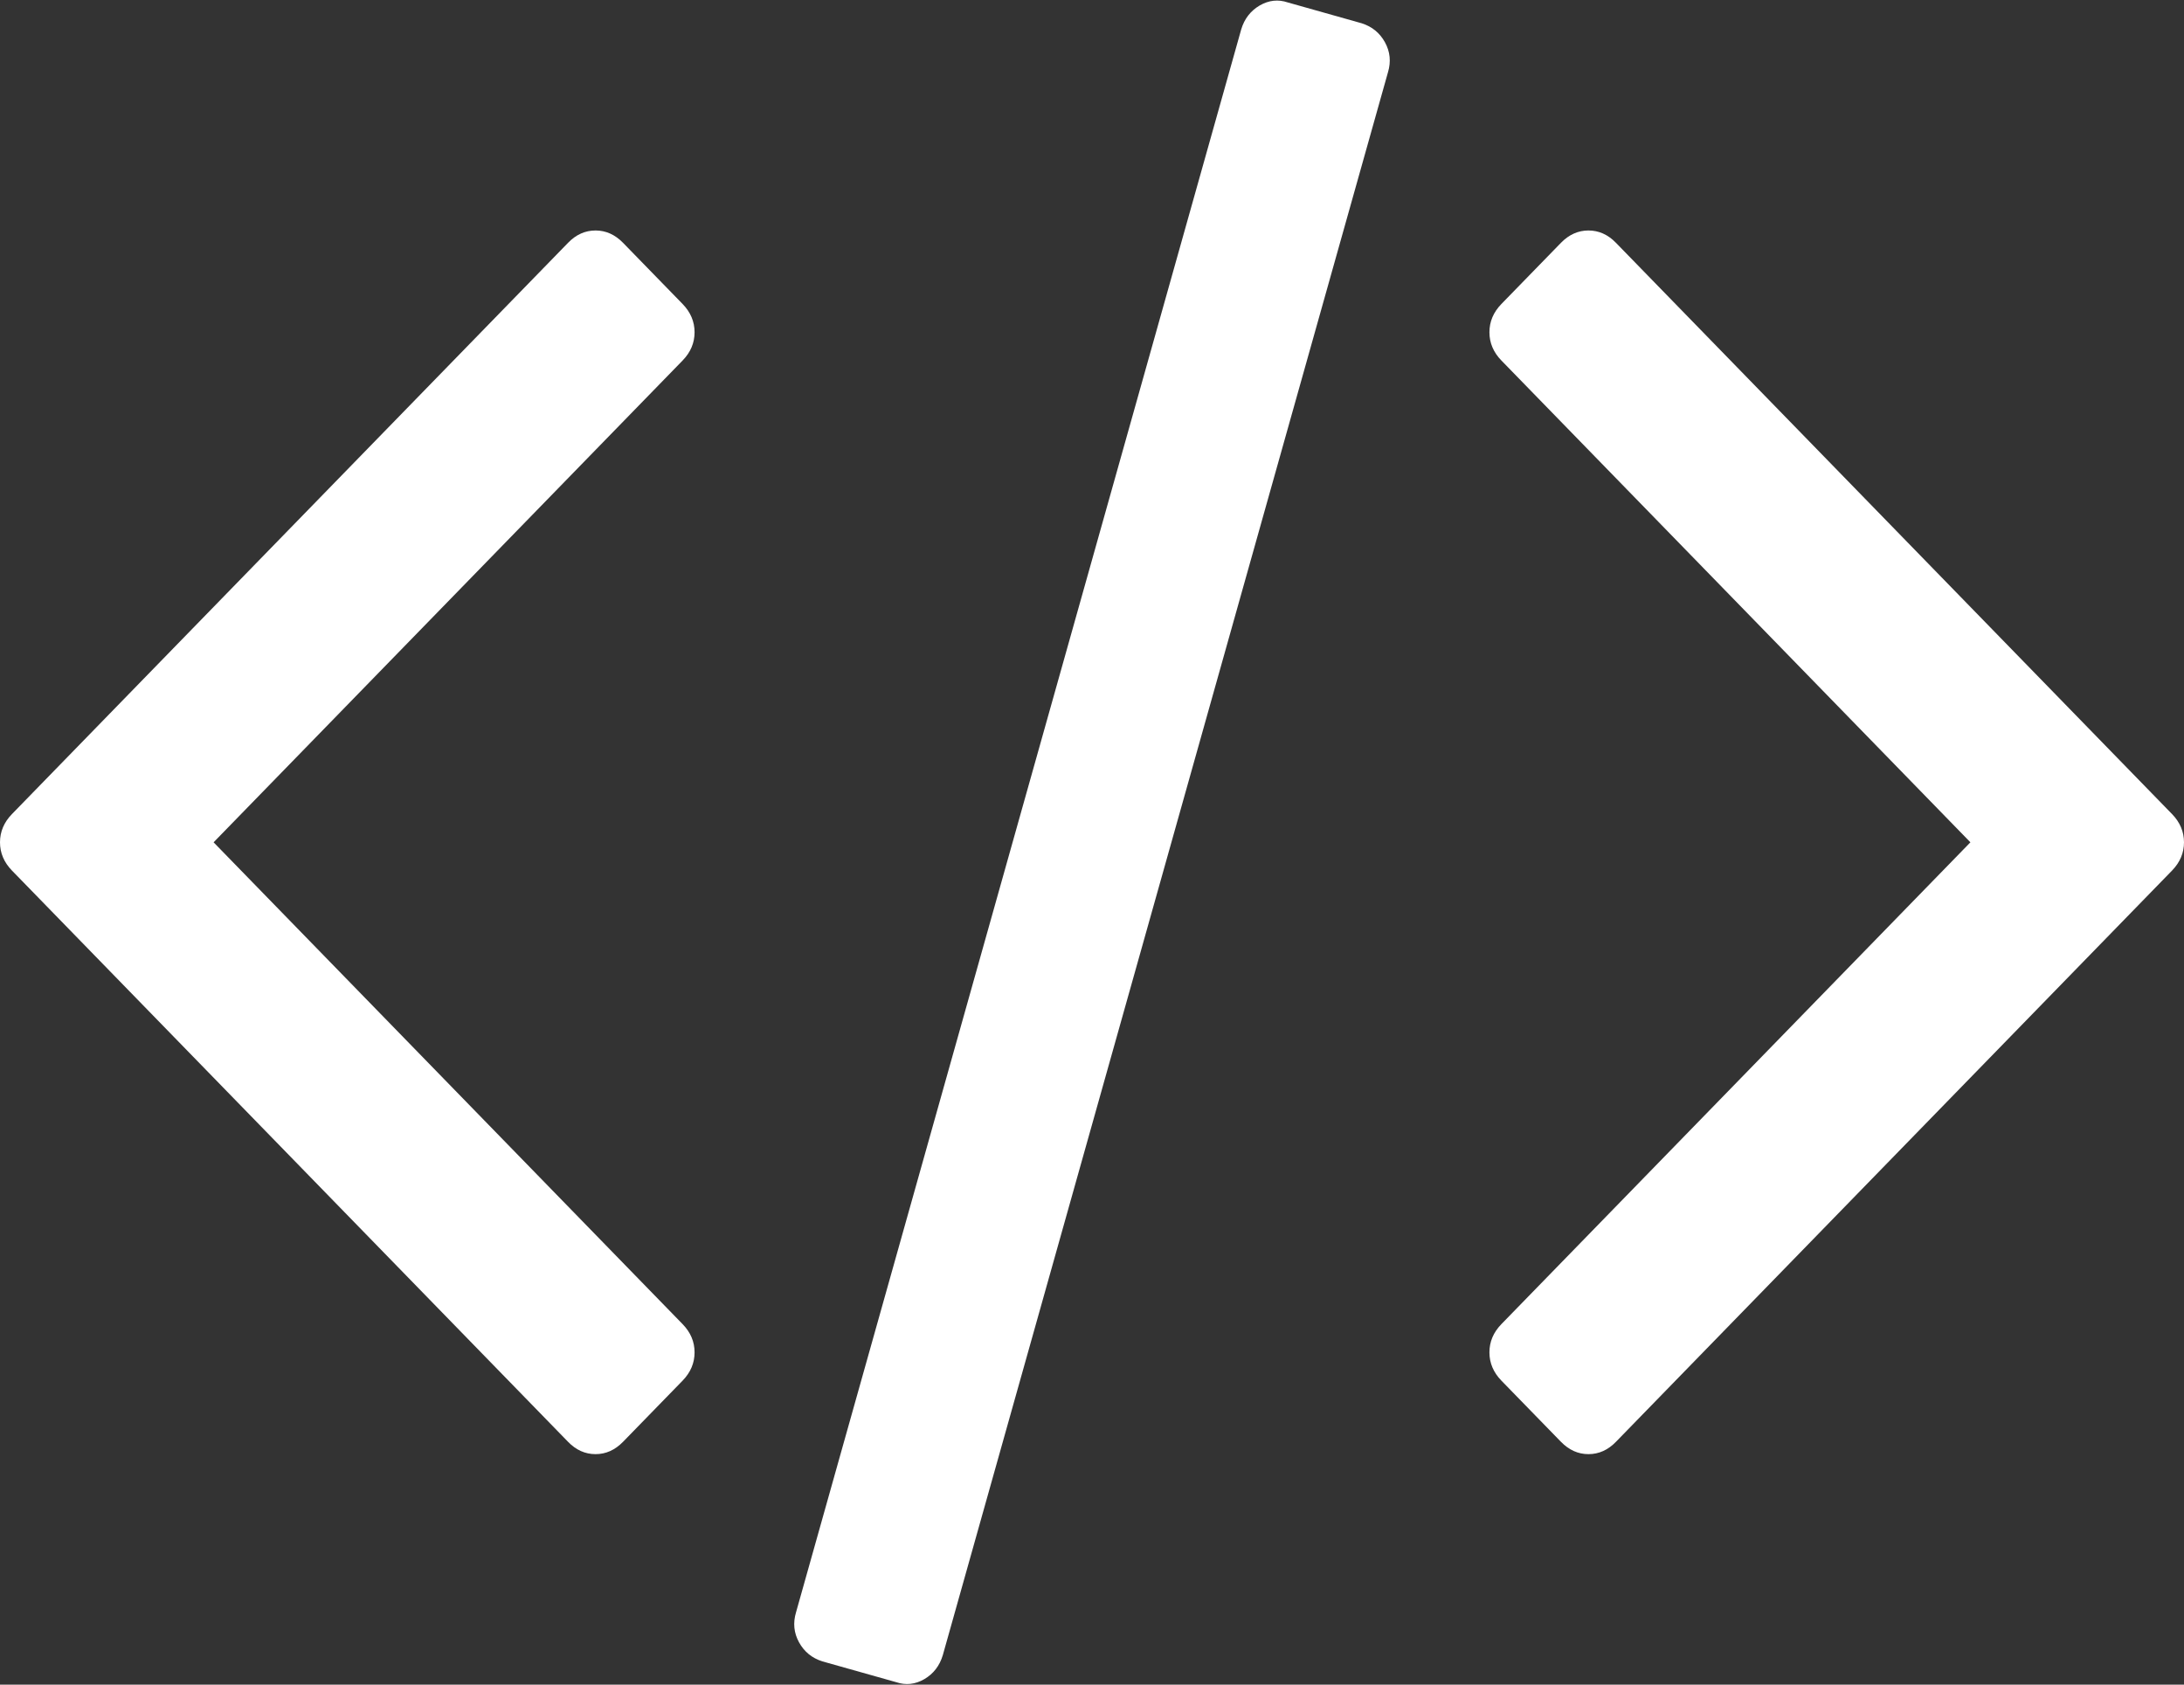 ﻿<?xml version="1.0" encoding="utf-8"?>
<svg version="1.1" xmlns:xlink="http://www.w3.org/1999/xlink" width="35px" height="27px" xmlns="http://www.w3.org/2000/svg">
  <rect width="100%" height="100%" fill="#333333" stroke="none"/>
  <g transform="matrix(1 0 0 1 -27 -345 )">
    <path d="M 11.131 21.675  C 11.131 21.845  11.067 21.996  10.94 22.127  L 9.984 23.109  C 9.856 23.24  9.709 23.306  9.544 23.306  C 9.378 23.306  9.231 23.24  9.104 23.109  L 0.191 13.952  C 0.064 13.821  0 13.67  0 13.5  C 0 13.33  0.064 13.179  0.191 13.048  L 9.104 3.891  C 9.231 3.76  9.378 3.694  9.544 3.694  C 9.709 3.694  9.856 3.76  9.984 3.891  L 10.94 4.873  C 11.067 5.004  11.131 5.155  11.131 5.325  C 11.131 5.496  11.067 5.646  10.94 5.777  L 3.423 13.5  L 10.94 21.223  C 11.067 21.354  11.131 21.504  11.131 21.675  Z M 22.195 0.678  C 22.278 0.829  22.294 0.989  22.243 1.159  L 15.109 26.528  C 15.058 26.699  14.959 26.826  14.813 26.912  C 14.666 26.997  14.516 27.013  14.363 26.961  L 13.178 26.627  C 13.012 26.574  12.888 26.473  12.805 26.322  C 12.722 26.171  12.706 26.011  12.757 25.841  L 19.891 0.472  C 19.942 0.301  20.041 0.174  20.187 0.088  C 20.334 0.003  20.484 -0.013  20.637 0.039  L 21.822 0.373  C 21.988 0.426  22.112 0.527  22.195 0.678  Z M 35 13.5  C 35 13.67  34.936 13.821  34.809 13.952  L 25.896 23.109  C 25.769 23.24  25.622 23.306  25.456 23.306  C 25.291 23.306  25.144 23.24  25.016 23.109  L 24.06 22.127  C 23.933 21.996  23.869 21.845  23.869 21.675  C 23.869 21.504  23.933 21.354  24.06 21.223  L 31.577 13.5  L 24.06 5.777  C 23.933 5.646  23.869 5.496  23.869 5.325  C 23.869 5.155  23.933 5.004  24.06 4.873  L 25.016 3.891  C 25.144 3.76  25.291 3.694  25.456 3.694  C 25.622 3.694  25.769 3.76  25.896 3.891  L 34.809 13.048  C 34.936 13.179  35 13.33  35 13.5  Z " fill-rule="nonzero" fill="#ffffff" stroke="none" transform="matrix(1 0 0 1 27 345 )" />
  </g>
</svg>